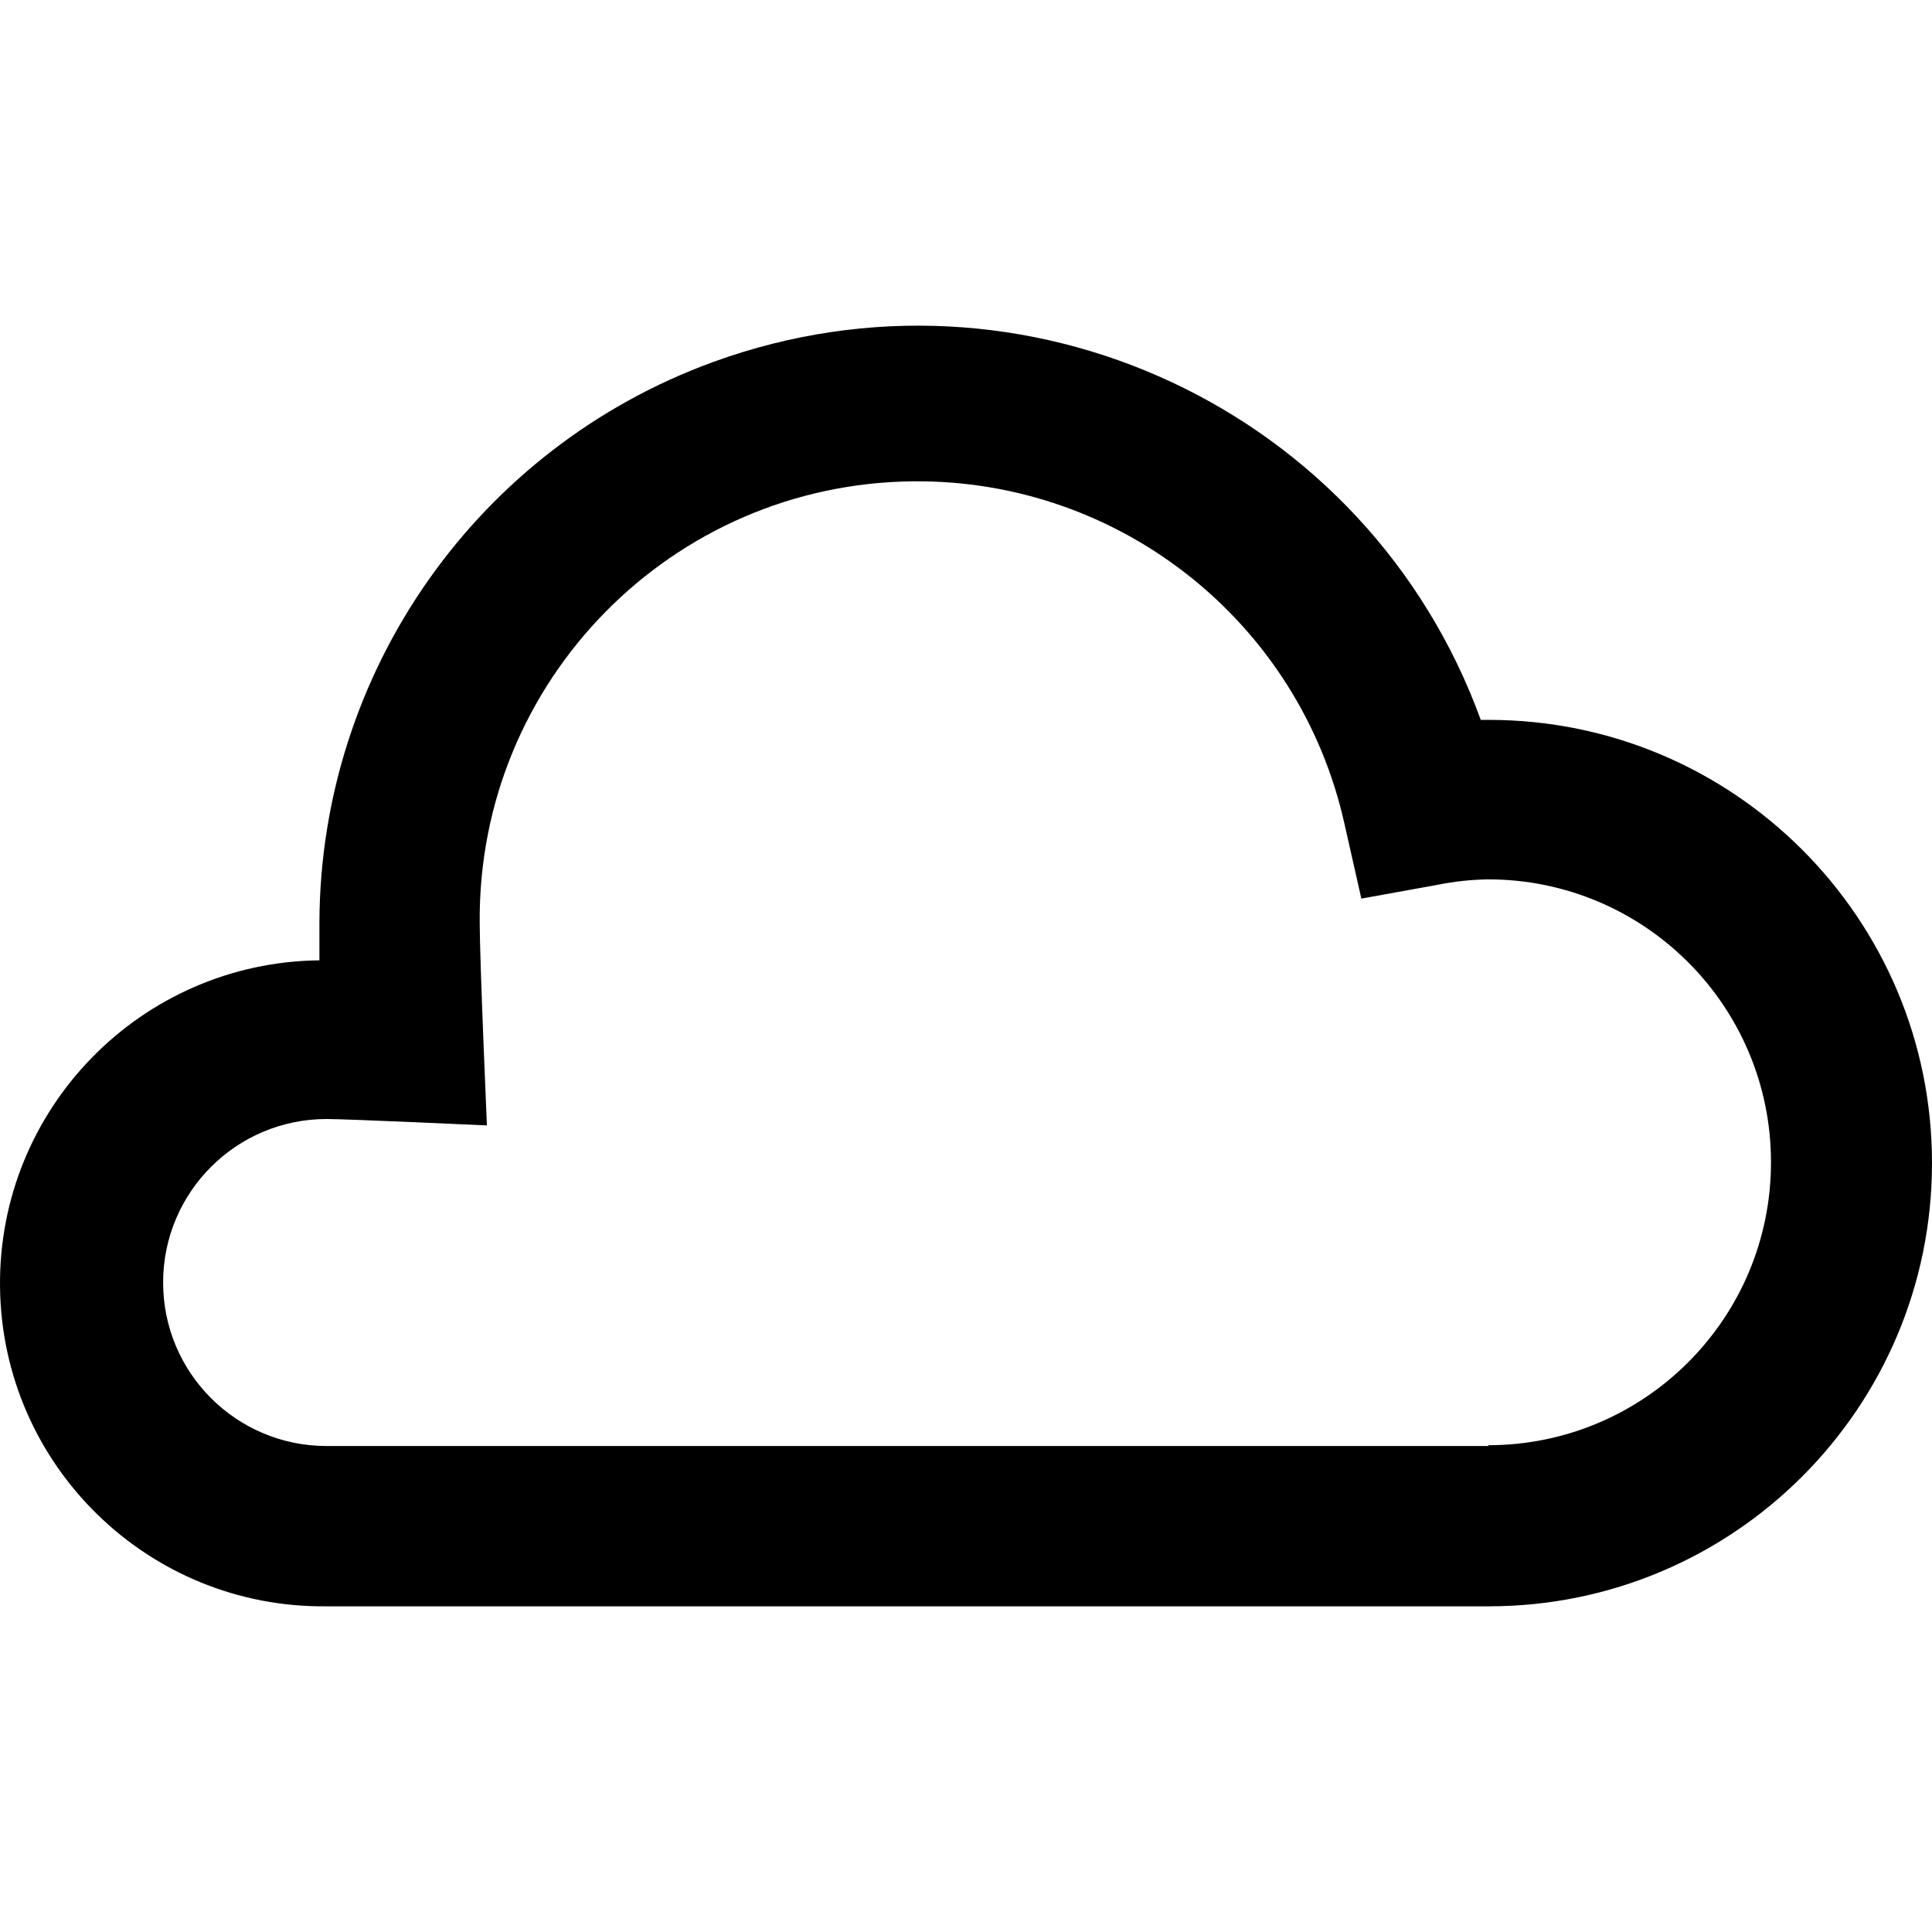 <?xml version="1.0" encoding="iso-8859-1"?>
<!-- Generator: Adobe Illustrator 19.0.0, SVG Export Plug-In . SVG Version: 6.00 Build 0)  -->
<svg version="1.1" id="Layer_1" xmlns="http://www.w3.org/2000/svg" xmlns:xlink="http://www.w3.org/1999/xlink" x="0px" y="0px"
	 viewBox="0 0 514.245 514.245" style="enable-background:new 0 0 514.245 514.245;" xml:space="preserve">
<g>
	<g>
		<path d="M396.272,191.612h-2.133c-30.085-82.711-121.523-125.372-204.234-95.288c-62.799,22.842-104.677,82.438-104.886,149.261
			c0,3.413,0,6.613,0,10.027c-47.482,0.53-85.544,39.452-85.013,86.933c0.53,47.482,39.452,85.544,86.933,85.013h309.333
			c65.155,0,117.973-52.818,117.973-117.973C514.245,244.43,461.427,191.612,396.272,191.612z M396.106,384.678
			c-0.016,0-0.032,0-0.047,0l0.213,0.213H86.939c-24.035,0-43.52-19.485-43.52-43.52c0-24.035,19.485-43.52,43.52-43.52
			c5.547,0,42.667,1.707,42.667,1.707s-1.92-43.947-1.92-53.973c-0.548-64.328,51.155-116.92,115.483-117.469
			c54.972-0.469,102.788,37.561,114.704,91.229l4.48,19.84l20.053-3.627c4.495-0.917,9.066-1.417,13.653-1.493
			c41.591-0.013,75.317,33.692,75.33,75.283C471.402,350.939,437.697,384.665,396.106,384.678z"/>
	</g>
</g>
<g>
</g>
<g>
</g>
<g>
</g>
<g>
</g>
<g>
</g>
<g>
</g>
<g>
</g>
<g>
</g>
<g>
</g>
<g>
</g>
<g>
</g>
<g>
</g>
<g>
</g>
<g>
</g>
<g>
</g>
</svg>
